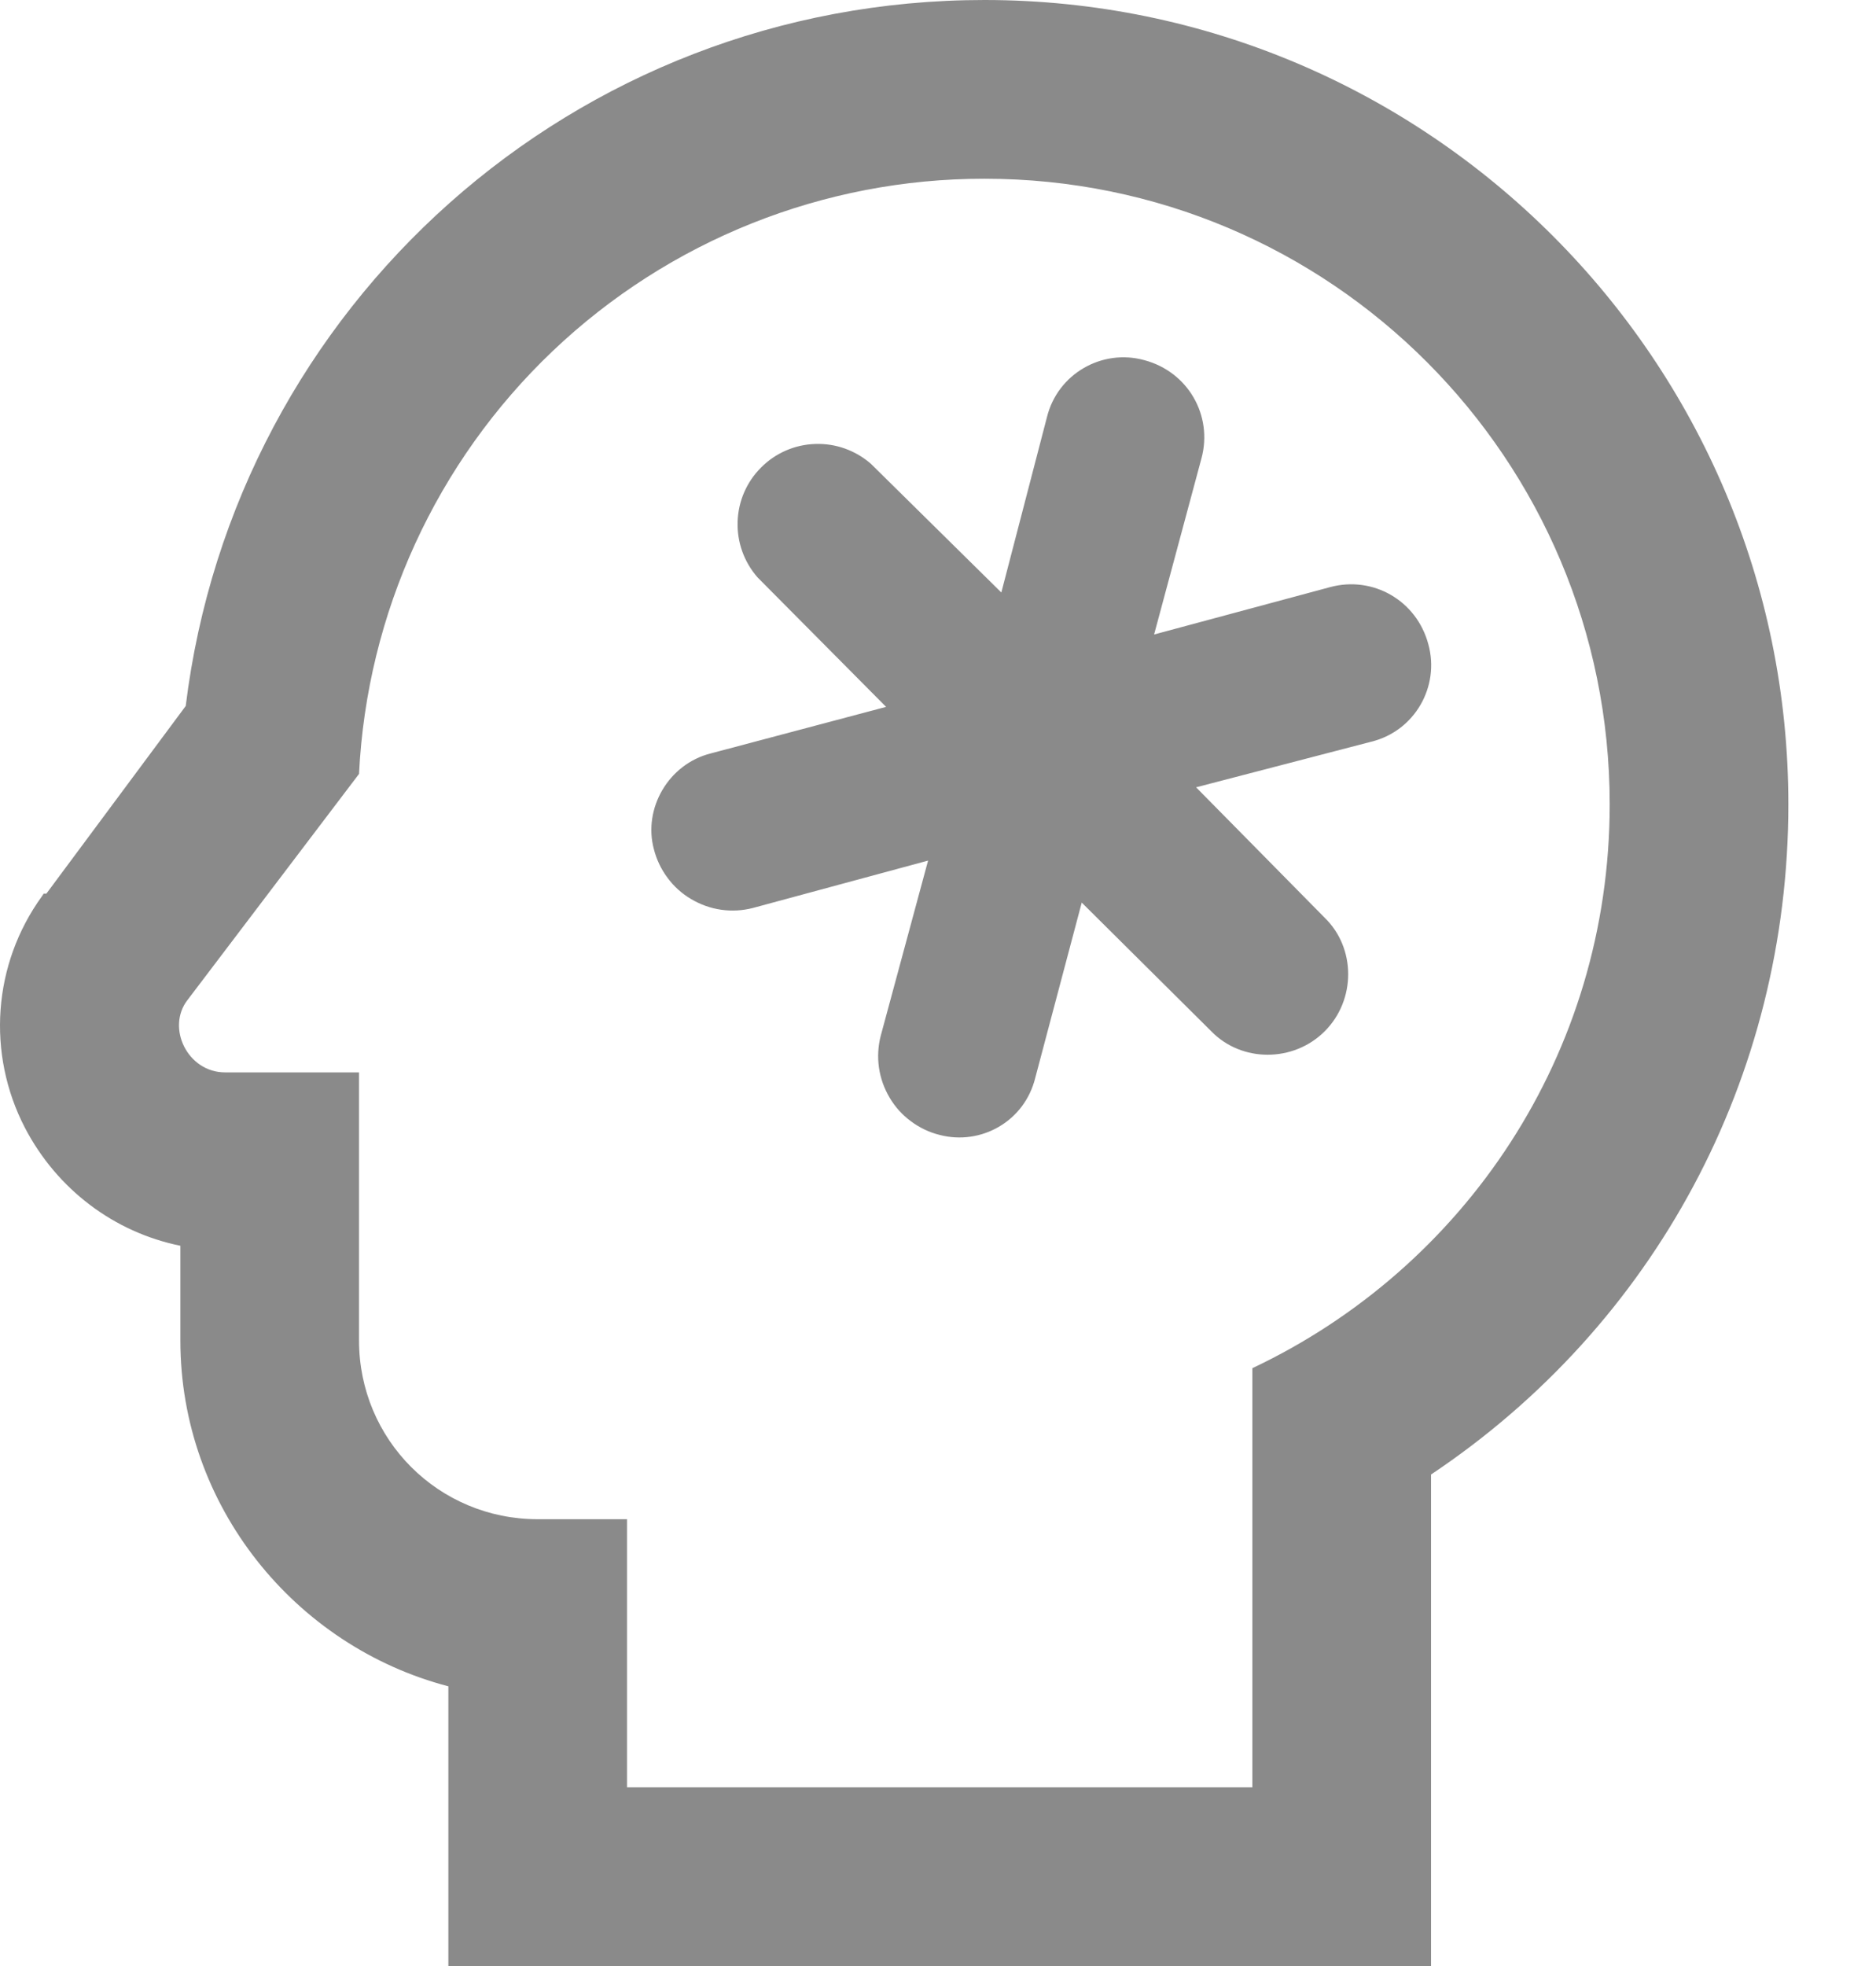 <svg width="21" height="22" viewBox="0 0 21 22" fill="none" xmlns="http://www.w3.org/2000/svg">
<path d="M11.019 2C14.899 2 18.019 5.14 18.019 9C18.019 11.8 16.389 14.19 14.019 15.31V20H7.019V17H6.019C4.909 17 4.019 16.11 4.019 15V12H2.519C2.099 12 1.859 11.5 2.099 11.19L4.019 8.66C4.107 6.863 4.883 5.169 6.186 3.929C7.49 2.689 9.22 1.999 11.019 2ZM11.019 0C6.429 0 2.629 3.42 2.079 7.9L0.519 10H0.489L0.469 10.03C-0.081 10.79 -0.151 11.79 0.279 12.62C0.639 13.31 1.279 13.79 2.019 13.94V15C2.019 16.85 3.299 18.42 5.019 18.87V22H16.019V16.5C18.519 14.83 20.019 12.06 20.019 9C20.019 4.03 15.979 0 11.019 0ZM15.349 8.3L13.389 8.81L14.829 10.27C15.179 10.61 15.179 11.19 14.829 11.54C14.479 11.89 13.899 11.89 13.559 11.54L12.109 10.1L11.589 12.06C11.469 12.55 10.979 12.82 10.519 12.7C10.402 12.671 10.293 12.619 10.197 12.547C10.1 12.476 10.019 12.386 9.958 12.282C9.897 12.179 9.856 12.065 9.839 11.946C9.822 11.827 9.829 11.706 9.859 11.59L10.389 9.63L8.429 10.16C8.313 10.19 8.192 10.197 8.073 10.18C7.954 10.163 7.84 10.122 7.737 10.061C7.633 10 7.543 9.919 7.472 9.822C7.4 9.726 7.348 9.616 7.319 9.5C7.199 9.05 7.479 8.55 7.959 8.43L9.919 7.91L8.479 6.46C8.329 6.288 8.249 6.066 8.257 5.837C8.264 5.609 8.358 5.392 8.52 5.231C8.681 5.069 8.898 4.975 9.126 4.968C9.355 4.96 9.577 5.04 9.749 5.19L11.209 6.63L11.719 4.67C11.839 4.18 12.339 3.9 12.809 4.03C13.299 4.16 13.579 4.65 13.449 5.13L12.919 7.1L14.889 6.57C15.369 6.44 15.859 6.72 15.989 7.21C16.119 7.68 15.839 8.18 15.349 8.3Z" fill="#8A8A8A"/>
</svg>
